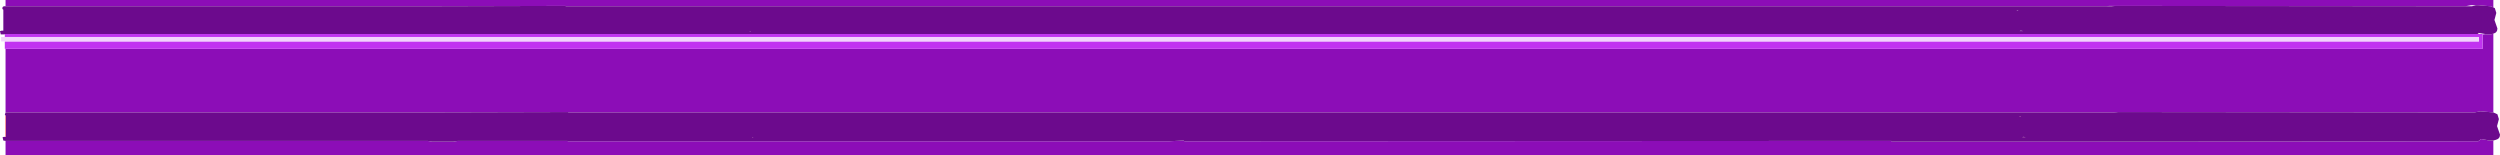 <?xml version="1.0" encoding="UTF-8" standalone="no"?>
<svg xmlns:ffdec="https://www.free-decompiler.com/flash" xmlns:xlink="http://www.w3.org/1999/xlink" ffdec:objectType="frame" height="21.0px" width="338.0px" xmlns="http://www.w3.org/2000/svg">
  <g transform="matrix(1.0, 0.0, 0.0, 1.0, 169.0, 16.2)">
    <use ffdec:characterId="1160" height="21.0" transform="matrix(1.0, 0.0, 0.0, 1.0, -169.0, -16.2)" width="338.0" xlink:href="#shape0"/>
  </g>
  <defs>
    <g id="shape0" transform="matrix(1.0, 0.0, 0.0, 1.0, 169.0, 16.2)">
      <path d="M165.95 -11.6 L166.05 -11.65 166.1 -11.6 165.95 -11.6 M104.15 -0.45 L103.95 -0.5 104.25 -0.5 104.15 -0.45 M-168.25 2.3 L-168.25 -0.55 -168.2 -0.55 -168.2 2.3 -168.25 2.3 M104.4 2.35 L104.55 2.3 104.9 2.35 104.4 2.35 M-67.15 2.4 L-67.3 2.4 -67.25 2.35 -67.15 2.4" fill="#ff0000" fill-rule="evenodd" stroke="none"/>
      <path d="M117.05 -15.4 L116.15 -15.4 115.75 -15.35 -9.0 -15.35 -9.0 -16.2 -9.0 -15.35 -92.5 -15.35 -92.55 -15.4 -112.0 -15.35 -112.0 -16.2 -9.0 -16.2 168.1 -16.2 168.1 -15.2 167.75 -15.35 166.0 -15.5 165.75 -15.5 165.1 -15.5 164.3 -15.35 117.05 -15.4 M167.0 -11.6 L167.0 -11.55 167.75 -11.55 168.1 -11.65 168.1 -1.0 166.35 -1.15 165.55 -1.0 117.4 -1.05 116.8 -1.0 -9.0 -1.0 -9.0 -9.6 -9.0 -1.0 -92.15 -1.0 -92.2 -1.05 -112.0 -1.0 -112.0 -9.6 -112.0 -1.0 -168.1 -1.0 -168.25 -0.95 -168.25 -9.6 -112.0 -9.6 -9.0 -9.6 166.65 -9.6 166.65 -11.55 166.85 -11.55 167.0 -11.6 M-9.0 2.8 L-8.85 2.9 86.7 2.85 86.8 2.95 127.2 2.95 127.45 2.95 166.05 2.9 166.45 2.6 167.35 2.75 167.35 2.8 168.1 2.8 168.1 4.8 -9.0 4.8 -112.0 4.8 -168.25 4.8 -168.25 2.85 -112.0 2.85 -111.2 2.85 -110.6 2.95 -107.7 2.95 -107.1 2.85 -92.3 2.85 -92.2 2.9 -10.95 2.9 -9.0 2.8 -9.0 4.8 -9.0 2.8 M-168.25 -15.35 L-168.25 -16.2 -112.0 -16.2 -112.0 -15.35 -168.25 -15.35 M-112.0 4.8 L-112.0 2.85 -112.0 4.8" fill="#8c0db7" fill-rule="evenodd" stroke="none"/>
      <path d="M115.75 -15.35 L116.45 -15.35 117.05 -15.4 164.3 -15.35 165.2 -15.35 165.75 -15.5 166.0 -15.5 167.75 -15.35 168.1 -15.2 168.3 -15.1 168.5 -14.45 168.25 -13.5 168.65 -12.35 Q168.65 -11.8 168.1 -11.65 L167.75 -11.55 167.0 -11.55 167.0 -11.6 166.1 -11.75 166.05 -11.65 165.95 -11.6 -9.0 -11.6 -9.0 -15.35 -9.0 -11.6 -112.0 -11.6 -112.0 -15.35 -112.0 -11.6 -168.35 -11.6 -168.35 -11.55 -168.9 -11.55 -169.0 -12.0 -168.8 -12.05 -168.55 -12.05 -168.55 -14.9 -168.6 -14.9 -168.7 -15.1 -168.6 -15.3 -168.45 -15.35 -168.25 -15.35 -112.0 -15.35 -92.55 -15.4 -92.5 -15.35 -9.0 -15.35 115.75 -15.35 M103.6 -14.85 L103.8 -14.8 103.9 -14.85 103.6 -14.85 M104.05 -12.0 L104.55 -12.0 104.2 -12.05 104.05 -12.0 M104.15 -0.45 L104.25 -0.5 103.95 -0.5 104.15 -0.45 M-9.0 -1.0 L116.8 -1.0 117.4 -1.05 165.55 -1.0 166.35 -1.15 168.1 -1.0 168.65 -0.75 168.85 -0.1 168.6 0.85 169.0 2.0 Q169.0 2.55 168.45 2.7 L168.1 2.8 167.35 2.8 167.35 2.75 166.45 2.6 166.05 2.9 127.45 2.95 127.2 2.95 86.8 2.95 86.7 2.85 -8.85 2.9 -9.0 2.8 -9.0 -1.0 -9.0 2.8 -10.95 2.9 -92.2 2.9 -92.3 2.85 -107.1 2.85 -107.7 2.95 -110.6 2.95 -111.2 2.85 -112.0 2.85 -112.0 -1.0 -112.0 2.85 -168.25 2.85 -168.55 2.8 -168.65 2.35 -168.45 2.3 -168.25 2.3 -168.2 2.3 -168.2 -0.55 -168.25 -0.55 -168.35 -0.75 -168.25 -0.95 -168.1 -1.0 -112.0 -1.0 -92.2 -1.05 -92.15 -1.0 -9.0 -1.0 M104.4 2.35 L104.9 2.35 104.55 2.3 104.4 2.35 M-67.5 -11.95 L-67.6 -12.0 -67.65 -11.95 -67.5 -11.95 M-67.15 2.4 L-67.25 2.35 -67.3 2.4 -67.15 2.4" fill="#6c0a8d" fill-rule="evenodd" stroke="none"/>
      <path d="M-9.0 -11.6 L165.95 -11.6 166.1 -11.6 166.65 -11.6 166.65 -11.55 166.65 -9.6 -9.0 -9.6 -9.0 -10.6 -9.0 -9.6 -112.0 -9.6 -112.0 -10.6 -112.0 -9.6 -168.25 -9.6 -168.35 -9.6 -168.35 -10.6 -112.0 -10.6 -9.0 -10.6 166.15 -10.6 166.15 -11.2 -9.0 -11.2 -9.0 -11.6 -9.0 -11.2 -112.0 -11.2 -168.35 -11.2 -168.35 -11.55 -168.35 -11.6 -112.0 -11.6 -112.0 -11.2 -112.0 -11.6 -9.0 -11.6" fill="#c133f0" fill-rule="evenodd" stroke="none"/>
      <path d="M-9.0 -11.2 L166.15 -11.2 166.15 -10.6 -9.0 -10.6 -9.0 -11.2 -9.0 -10.6 -112.0 -10.6 -112.0 -11.2 -112.0 -10.6 -168.35 -10.6 -168.85 -10.6 -168.85 -11.2 -168.35 -11.2 -112.0 -11.2 -9.0 -11.2" fill="#f2d3fc" fill-rule="evenodd" stroke="none"/>
    </g>
  </defs>
</svg>
